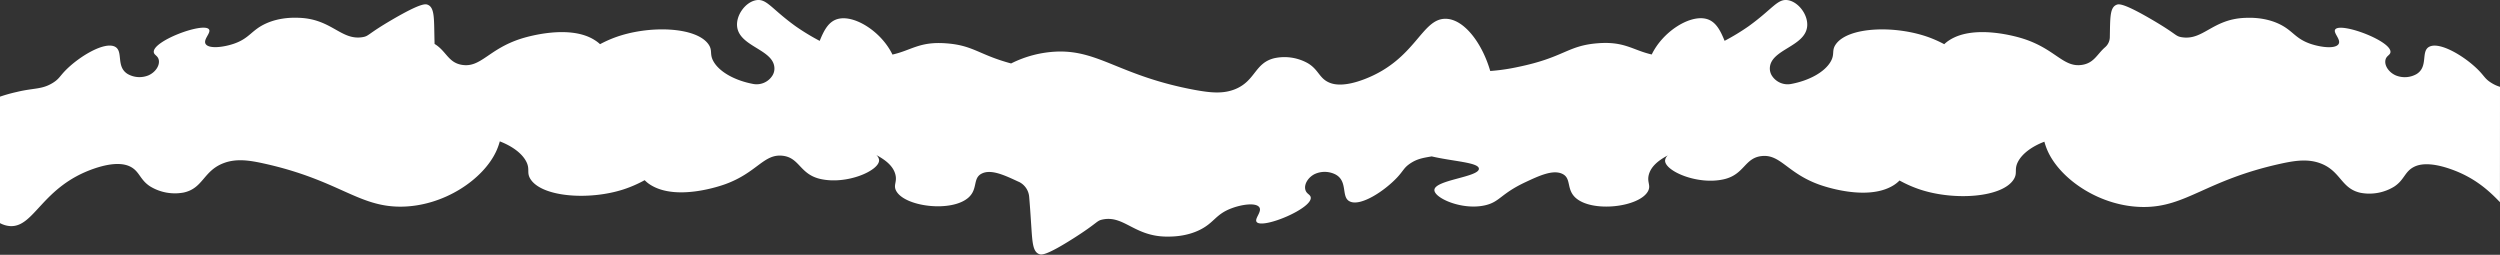 <svg xmlns="http://www.w3.org/2000/svg" viewBox="0 0 1367 139.31"><rect x="0" y="0" width="1367" height="139.31" fill="#333333" stroke="none"/><defs><style>.cls-1{fill:#fff;}</style></defs><g id="Layer_2" data-name="Layer 2"><g id="Layer_1-2" data-name="Layer 1"><path class="cls-1" d="M1367,47.48a19.42,19.42,0,0,1-4.72-2.16c-3.59-2.23-3.71-3.64-7.39-7.3-7.45-7.38-20.74-15.28-26.46-12.51-4.94,2.4-.4,10.92-7.08,15a13,13,0,0,1-11.27.75c-3.84-1.63-6.39-5.42-5.71-8.49.5-2.28,2.42-2.55,2.71-4.08,1.13-6.09-26.72-16.53-30.08-12.7-1.64,1.85,3.6,5.84,1.56,8.33s-9.61,1.5-15-.29c-8.89-3-9.74-7.49-17.81-11.15-7.81-3.53-15.62-3.21-18.34-3.1-17.73.73-22.79,12.57-34.58,10.55-3.51-.61-2.33-1.53-16.39-9.73-15.23-8.88-17.84-8.51-19.07-8-3.81,1.46-3.49,7.33-3.72,17.78v0a7.42,7.42,0,0,1-2.56,5.43c-4.4,3.78-6,8.61-12.55,9.65-10.36,1.67-14.55-8.68-32.34-14.33-2.47-.79-26.46-8.13-40.32.86a17.69,17.69,0,0,0-2.77,2.18h0a66.44,66.44,0,0,0-8-3.62c-18.46-6.85-44.51-6-51.29,3.68-2.46,3.5-.38,5.28-2.84,9.51-3.42,5.88-12.08,10.39-21.48,12.15a10.21,10.21,0,0,1-10.72-4.66,7.38,7.38,0,0,1-1-4.47c.88-9.72,18.85-11.31,20.33-21.92C989,8.38,983.47,1,977.54.08c-5.65-.84-8.22,4.77-21.37,14.25a123.23,123.23,0,0,1-13.16,8h0c-2.45-6.05-5.1-11.15-10.79-12.18-9-1.63-23.06,7.29-29.05,19.64-10.41-2.36-14.78-7.27-29.44-6.14-16.92,1.3-18.23,7.75-43.87,13a107.72,107.72,0,0,1-15,2.17h0c-4.33-15-14.24-28.5-24.47-28.55-13.14-.06-16.23,22.13-44,32.9-11.79,4.59-17.36,2.94-19.63,1.95-5.48-2.38-5.7-7-11.6-10.53a26.18,26.18,0,0,0-18.39-2.76c-10.66,2.62-10.23,12.2-21.1,16.81-6.89,2.92-14.1,2-22.14.57-41-7.58-52.4-21.84-75.66-21a61.06,61.06,0,0,0-25,6.49c-17.75-4.8-20.59-9.9-35.42-11-14.66-1.13-19,3.78-29.45,6.14h0C482,17.47,467.93,8.55,459,10.18c-5.68,1-8.34,6.13-10.79,12.18h0a124.5,124.5,0,0,1-13.16-8C421.86,4.85,419.29-.76,413.64.08c-5.92.89-11.44,8.3-10.54,14.75,1.48,10.61,19.44,12.2,20.32,21.92a7.24,7.24,0,0,1-1,4.47,10.2,10.2,0,0,1-10.72,4.66c-9.39-1.76-18.06-6.27-21.48-12.15-2.46-4.23-.38-6-2.83-9.51-6.79-9.67-32.83-10.53-51.29-3.68a65.88,65.88,0,0,0-8,3.62h0A17.59,17.59,0,0,0,325.29,22c-13.86-9-37.85-1.65-40.33-.86-17.79,5.65-22,16-32.34,14.33-7.59-1.22-8.57-7.59-15-11.45h0c0-1.19-.06-2.41-.08-3.67-.23-10.45.08-16.32-3.73-17.78-1.23-.48-3.83-.85-19.06,8-14.07,8.2-12.89,9.12-16.4,9.73-11.78,2-16.84-9.82-34.57-10.55-2.73-.11-10.54-.43-18.34,3.1-8.08,3.66-8.93,8.19-17.82,11.15-5.36,1.79-12.95,2.77-15,.29s3.2-6.48,1.57-8.33c-3.37-3.83-31.22,6.61-30.08,12.7.28,1.53,2.2,1.8,2.7,4.08.68,3.07-1.87,6.86-5.7,8.49a13,13,0,0,1-11.27-.75c-6.68-4.06-2.15-12.58-7.09-15C57,22.74,43.75,30.64,36.3,38c-3.69,3.66-3.81,5.07-7.4,7.3-6,3.74-10.32,2.69-19.8,5A86.67,86.67,0,0,0,0,52.85V122a13.57,13.57,0,0,0,5.73,1.64c13.13.51,17.3-21.56,45.52-31.38C63.26,88.11,68.74,89.94,71,91c5.35,2.57,5.35,7.19,11.08,10.91a26,26,0,0,0,18.24,3.39c10.77-2.25,10.81-11.84,21.89-16.07,7-2.68,14.19-1.57,22.15.19C185,98.4,195.63,113,218.91,113c23.66,0,45.8-15.11,52.69-30.89a35.32,35.32,0,0,0,1.69-4.81h0c6.59,2.53,12.07,6.43,14.44,11,2.23,4.31.06,6,2.32,9.6,6.26,9.92,32.23,11.77,51,5.62a67.23,67.23,0,0,0,11.45-5h0a17.16,17.16,0,0,0,3.71,2.88c14.33,8.45,37.9.2,40.33-.68,17.47-6.32,21.09-16.82,31.53-15.54,9.23,1.12,9.24,10.12,20.54,12.68,14.41,3.26,32.21-4.55,32.08-10.26a4.15,4.15,0,0,0-1.55-2.84c5.63,3,9.17,6.24,10.36,10.31,1.29,4.37-1.21,6,.5,9.23,4.61,8.85,30.73,12,39.75,3.55,5.07-4.72,2-10.52,7.2-13s12.68,1.13,20,4.53l.06,0a10,10,0,0,1,5.74,8.21c.35,4.06.68,8.64,1,13.75.74,10.44.7,16.31,4.59,17.65,1.25.43,3.87.71,18.66-8.68,13.65-8.67,12.42-9.56,15.9-10.28,11.68-2.42,17.31,9.23,35.06,9.35,2.73,0,10.55.08,18.18-3.72,7.89-3.94,8.52-8.48,17.26-11.75,5.27-2,12.81-3.21,15-.81s-2.88,6.59-1.16,8.39c3.55,3.71,30.87-7.68,29.44-13.72-.36-1.52-2.29-1.73-2.9-4-.83-3,1.54-6.91,5.29-8.68a13.05,13.05,0,0,1,11.3.37c6.87,3.83,2.75,12.5,7.8,14.73C744,112.93,756.89,104.58,764,97c3.51-3.78,3.57-5.2,7-7.55,3.94-2.67,7.23-3.12,11.85-3.93,11.88,2.77,25.73,3.28,25.81,6.74.1,4.58-24.11,6.12-24.33,11.6-.17,4.42,15.25,11.33,27.88,8.36,8-1.89,8.29-6.23,22-12.66,7.28-3.4,14.84-6.94,20-4.53s2.13,8.23,7.19,13c9,8.4,35.14,5.3,39.76-3.55,1.7-3.26-.79-4.86.49-9.23,1.2-4.07,4.74-7.35,10.37-10.31a4.13,4.13,0,0,0-1.56,2.84c-.12,5.71,17.67,13.52,32.08,10.26,11.3-2.56,11.31-11.56,20.54-12.68,10.44-1.28,14.07,9.22,31.54,15.54,2.43.88,26,9.13,40.33.68a17.66,17.66,0,0,0,3.71-2.88h0a67.12,67.12,0,0,0,11.44,5c18.81,6.15,44.78,4.3,51-5.62,2.27-3.59.09-5.29,2.32-9.6,2.37-4.6,7.85-8.5,14.45-11a35.31,35.31,0,0,0,1.68,4.81c6.9,15.78,29,30.9,52.69,30.89,23.29,0,34-14.64,74.58-23.61,8-1.76,15.13-2.87,22.16-.19,11.07,4.23,11.12,13.82,21.89,16.07a26,26,0,0,0,18.24-3.39c5.72-3.72,5.72-8.34,11.08-10.91,2.22-1.07,7.7-2.9,19.71,1.27,13.11,4.56,21,11.77,27.07,18.13Z"/></g></g></svg>